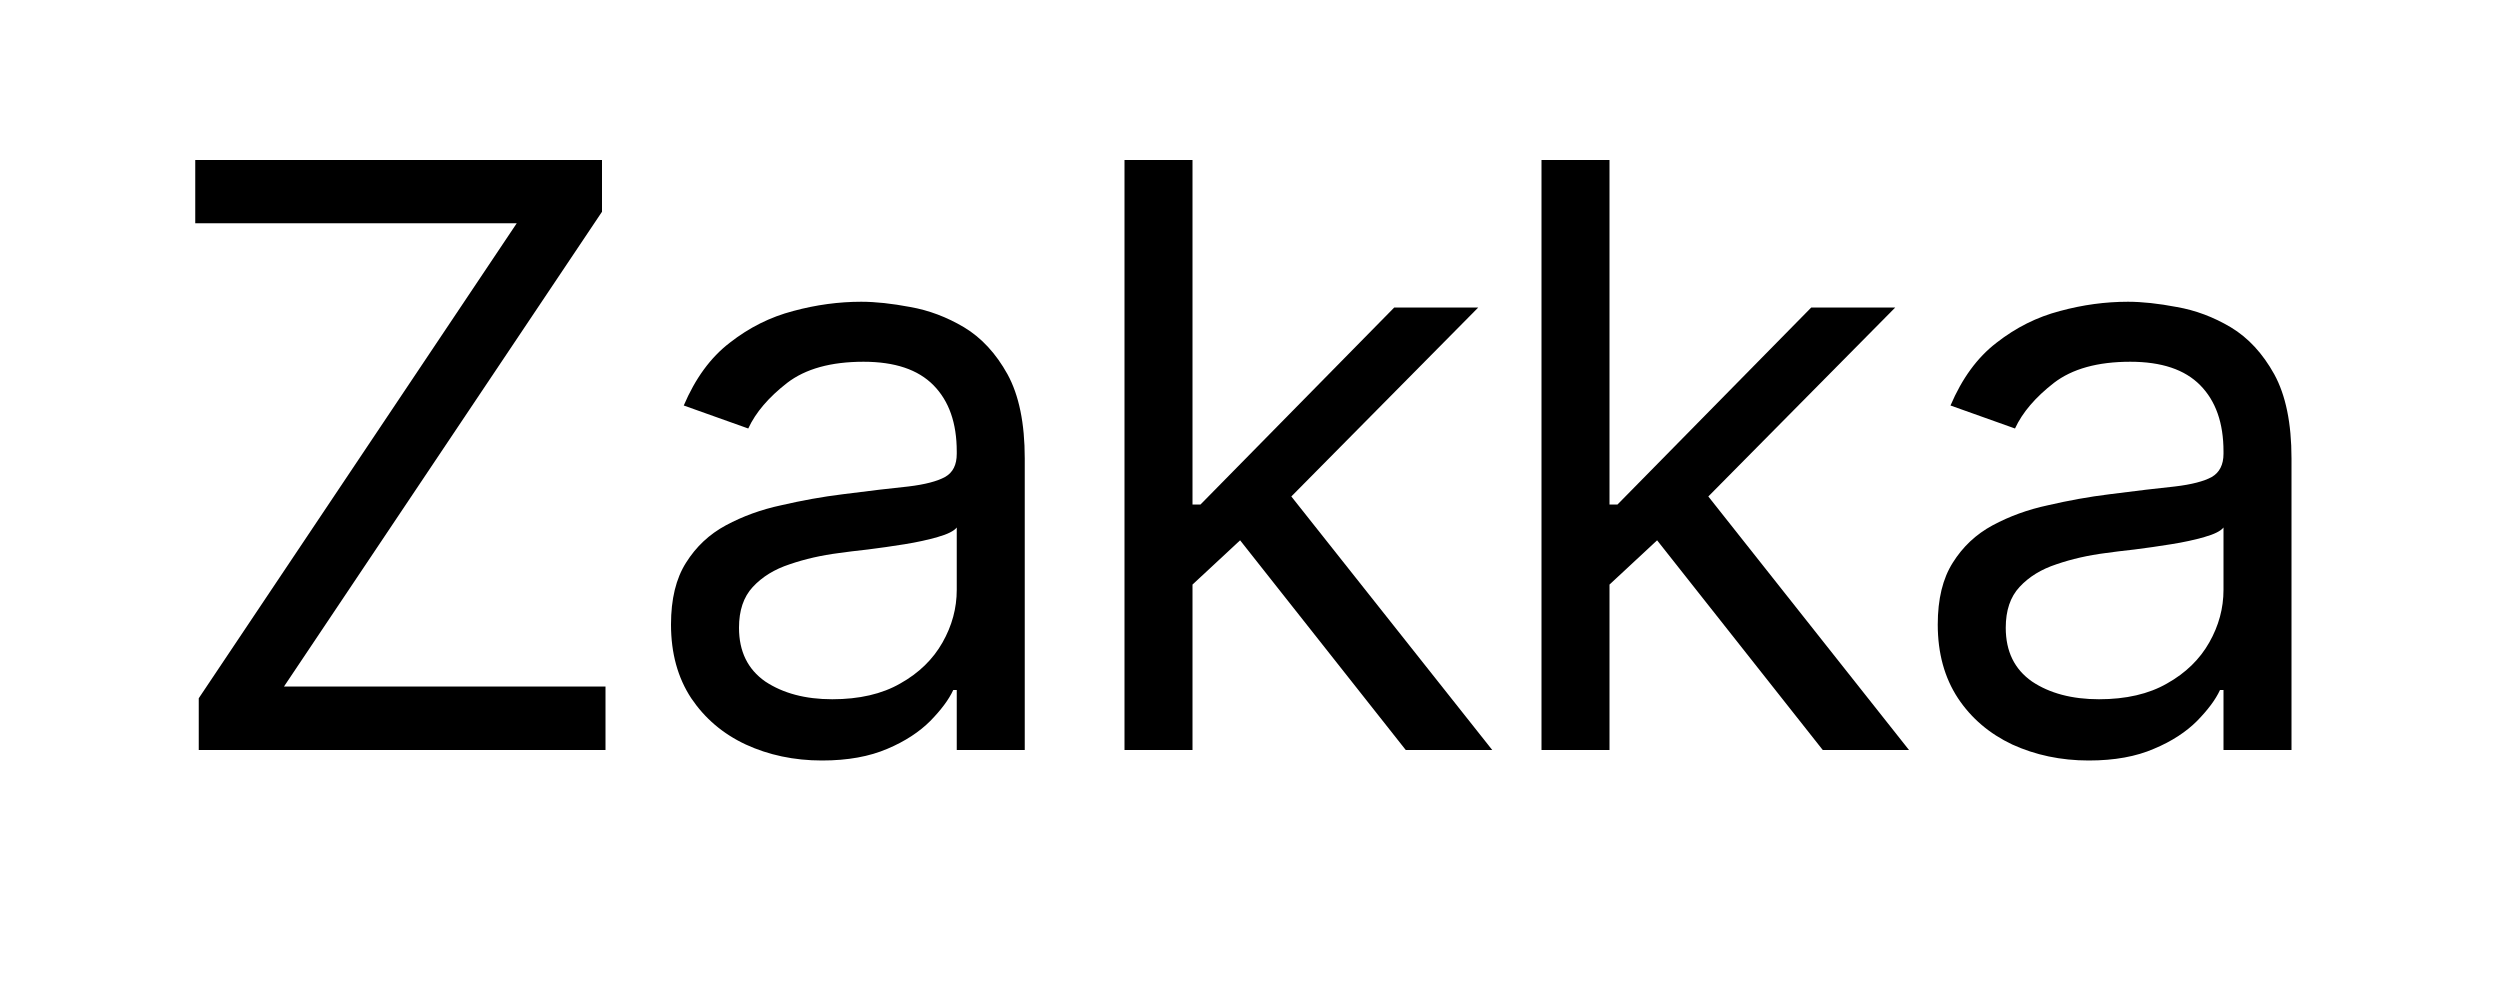 <svg width="10" height="4" viewBox="0 0 10 4" fill="none" xmlns="http://www.w3.org/2000/svg">
<path d="M8.355 3.042C8.243 3.042 8.141 3.02 8.049 2.978C7.958 2.935 7.885 2.873 7.832 2.793C7.778 2.711 7.751 2.613 7.751 2.498C7.751 2.396 7.771 2.314 7.811 2.251C7.851 2.187 7.904 2.137 7.971 2.101C8.038 2.065 8.112 2.038 8.192 2.021C8.274 2.002 8.356 1.987 8.438 1.977C8.545 1.963 8.633 1.953 8.699 1.946C8.767 1.938 8.816 1.925 8.847 1.908C8.878 1.89 8.894 1.859 8.894 1.815V1.806C8.894 1.692 8.863 1.604 8.801 1.541C8.739 1.478 8.646 1.447 8.521 1.447C8.391 1.447 8.289 1.475 8.215 1.532C8.142 1.589 8.09 1.649 8.06 1.714L7.802 1.622C7.848 1.514 7.909 1.43 7.986 1.371C8.064 1.31 8.148 1.268 8.24 1.244C8.332 1.219 8.422 1.207 8.512 1.207C8.568 1.207 8.634 1.214 8.707 1.228C8.782 1.241 8.854 1.268 8.923 1.309C8.993 1.351 9.051 1.414 9.097 1.497C9.143 1.581 9.166 1.693 9.166 1.834V3H8.894V2.76H8.88C8.862 2.799 8.831 2.84 8.788 2.884C8.745 2.927 8.688 2.965 8.616 2.995C8.545 3.026 8.458 3.042 8.355 3.042ZM8.396 2.797C8.504 2.797 8.595 2.776 8.668 2.734C8.743 2.692 8.799 2.637 8.837 2.57C8.875 2.503 8.894 2.433 8.894 2.359V2.11C8.883 2.124 8.857 2.137 8.818 2.148C8.78 2.159 8.735 2.169 8.684 2.177C8.634 2.185 8.586 2.192 8.538 2.198C8.491 2.203 8.453 2.208 8.424 2.212C8.353 2.221 8.287 2.236 8.226 2.257C8.165 2.277 8.116 2.307 8.078 2.348C8.041 2.388 8.023 2.442 8.023 2.511C8.023 2.606 8.058 2.677 8.128 2.726C8.198 2.773 8.288 2.797 8.396 2.797Z" fill="black"/>
<path d="M6.42 2.355L6.415 2.018H6.47L7.245 1.23H7.581L6.756 2.064H6.733L6.42 2.355ZM6.166 3V0.64H6.438V3H6.166ZM7.291 3L6.599 2.124L6.793 1.935L7.636 3H7.291Z" fill="black"/>
<path d="M4.752 2.355L4.747 2.018H4.802L5.577 1.23H5.913L5.088 2.064H5.065L4.752 2.355ZM4.498 3V0.64H4.77V3H4.498ZM5.623 3L4.931 2.124L5.125 1.935L5.969 3H5.623Z" fill="black"/>
<path d="M3.288 3.042C3.176 3.042 3.074 3.02 2.983 2.978C2.891 2.935 2.819 2.873 2.765 2.793C2.711 2.711 2.684 2.613 2.684 2.498C2.684 2.396 2.704 2.314 2.744 2.251C2.784 2.187 2.837 2.137 2.904 2.101C2.971 2.065 3.045 2.038 3.125 2.021C3.207 2.002 3.289 1.987 3.371 1.977C3.478 1.963 3.566 1.953 3.633 1.946C3.7 1.938 3.749 1.925 3.78 1.908C3.812 1.89 3.827 1.859 3.827 1.815V1.806C3.827 1.692 3.796 1.604 3.734 1.541C3.672 1.478 3.579 1.447 3.454 1.447C3.324 1.447 3.222 1.475 3.148 1.532C3.075 1.589 3.023 1.649 2.993 1.714L2.735 1.622C2.781 1.514 2.842 1.43 2.919 1.371C2.997 1.31 3.081 1.268 3.173 1.244C3.265 1.219 3.356 1.207 3.445 1.207C3.502 1.207 3.567 1.214 3.641 1.228C3.715 1.241 3.787 1.268 3.856 1.309C3.926 1.351 3.984 1.414 4.03 1.497C4.076 1.581 4.099 1.693 4.099 1.834V3H3.827V2.76H3.813C3.795 2.799 3.764 2.84 3.721 2.884C3.678 2.927 3.621 2.965 3.55 2.995C3.478 3.026 3.391 3.042 3.288 3.042ZM3.329 2.797C3.437 2.797 3.528 2.776 3.601 2.734C3.676 2.692 3.732 2.637 3.77 2.57C3.808 2.503 3.827 2.433 3.827 2.359V2.11C3.816 2.124 3.79 2.137 3.751 2.148C3.713 2.159 3.668 2.169 3.618 2.177C3.568 2.185 3.519 2.192 3.471 2.198C3.424 2.203 3.386 2.208 3.357 2.212C3.286 2.221 3.22 2.236 3.159 2.257C3.098 2.277 3.049 2.307 3.011 2.348C2.974 2.388 2.956 2.442 2.956 2.511C2.956 2.606 2.991 2.677 3.061 2.726C3.132 2.773 3.221 2.797 3.329 2.797Z" fill="black"/>
<path d="M0.795 3V2.793L2.067 0.893H0.781V0.64H2.408V0.847L1.136 2.746H2.422V3H0.795Z" fill="black"/>
</svg>

